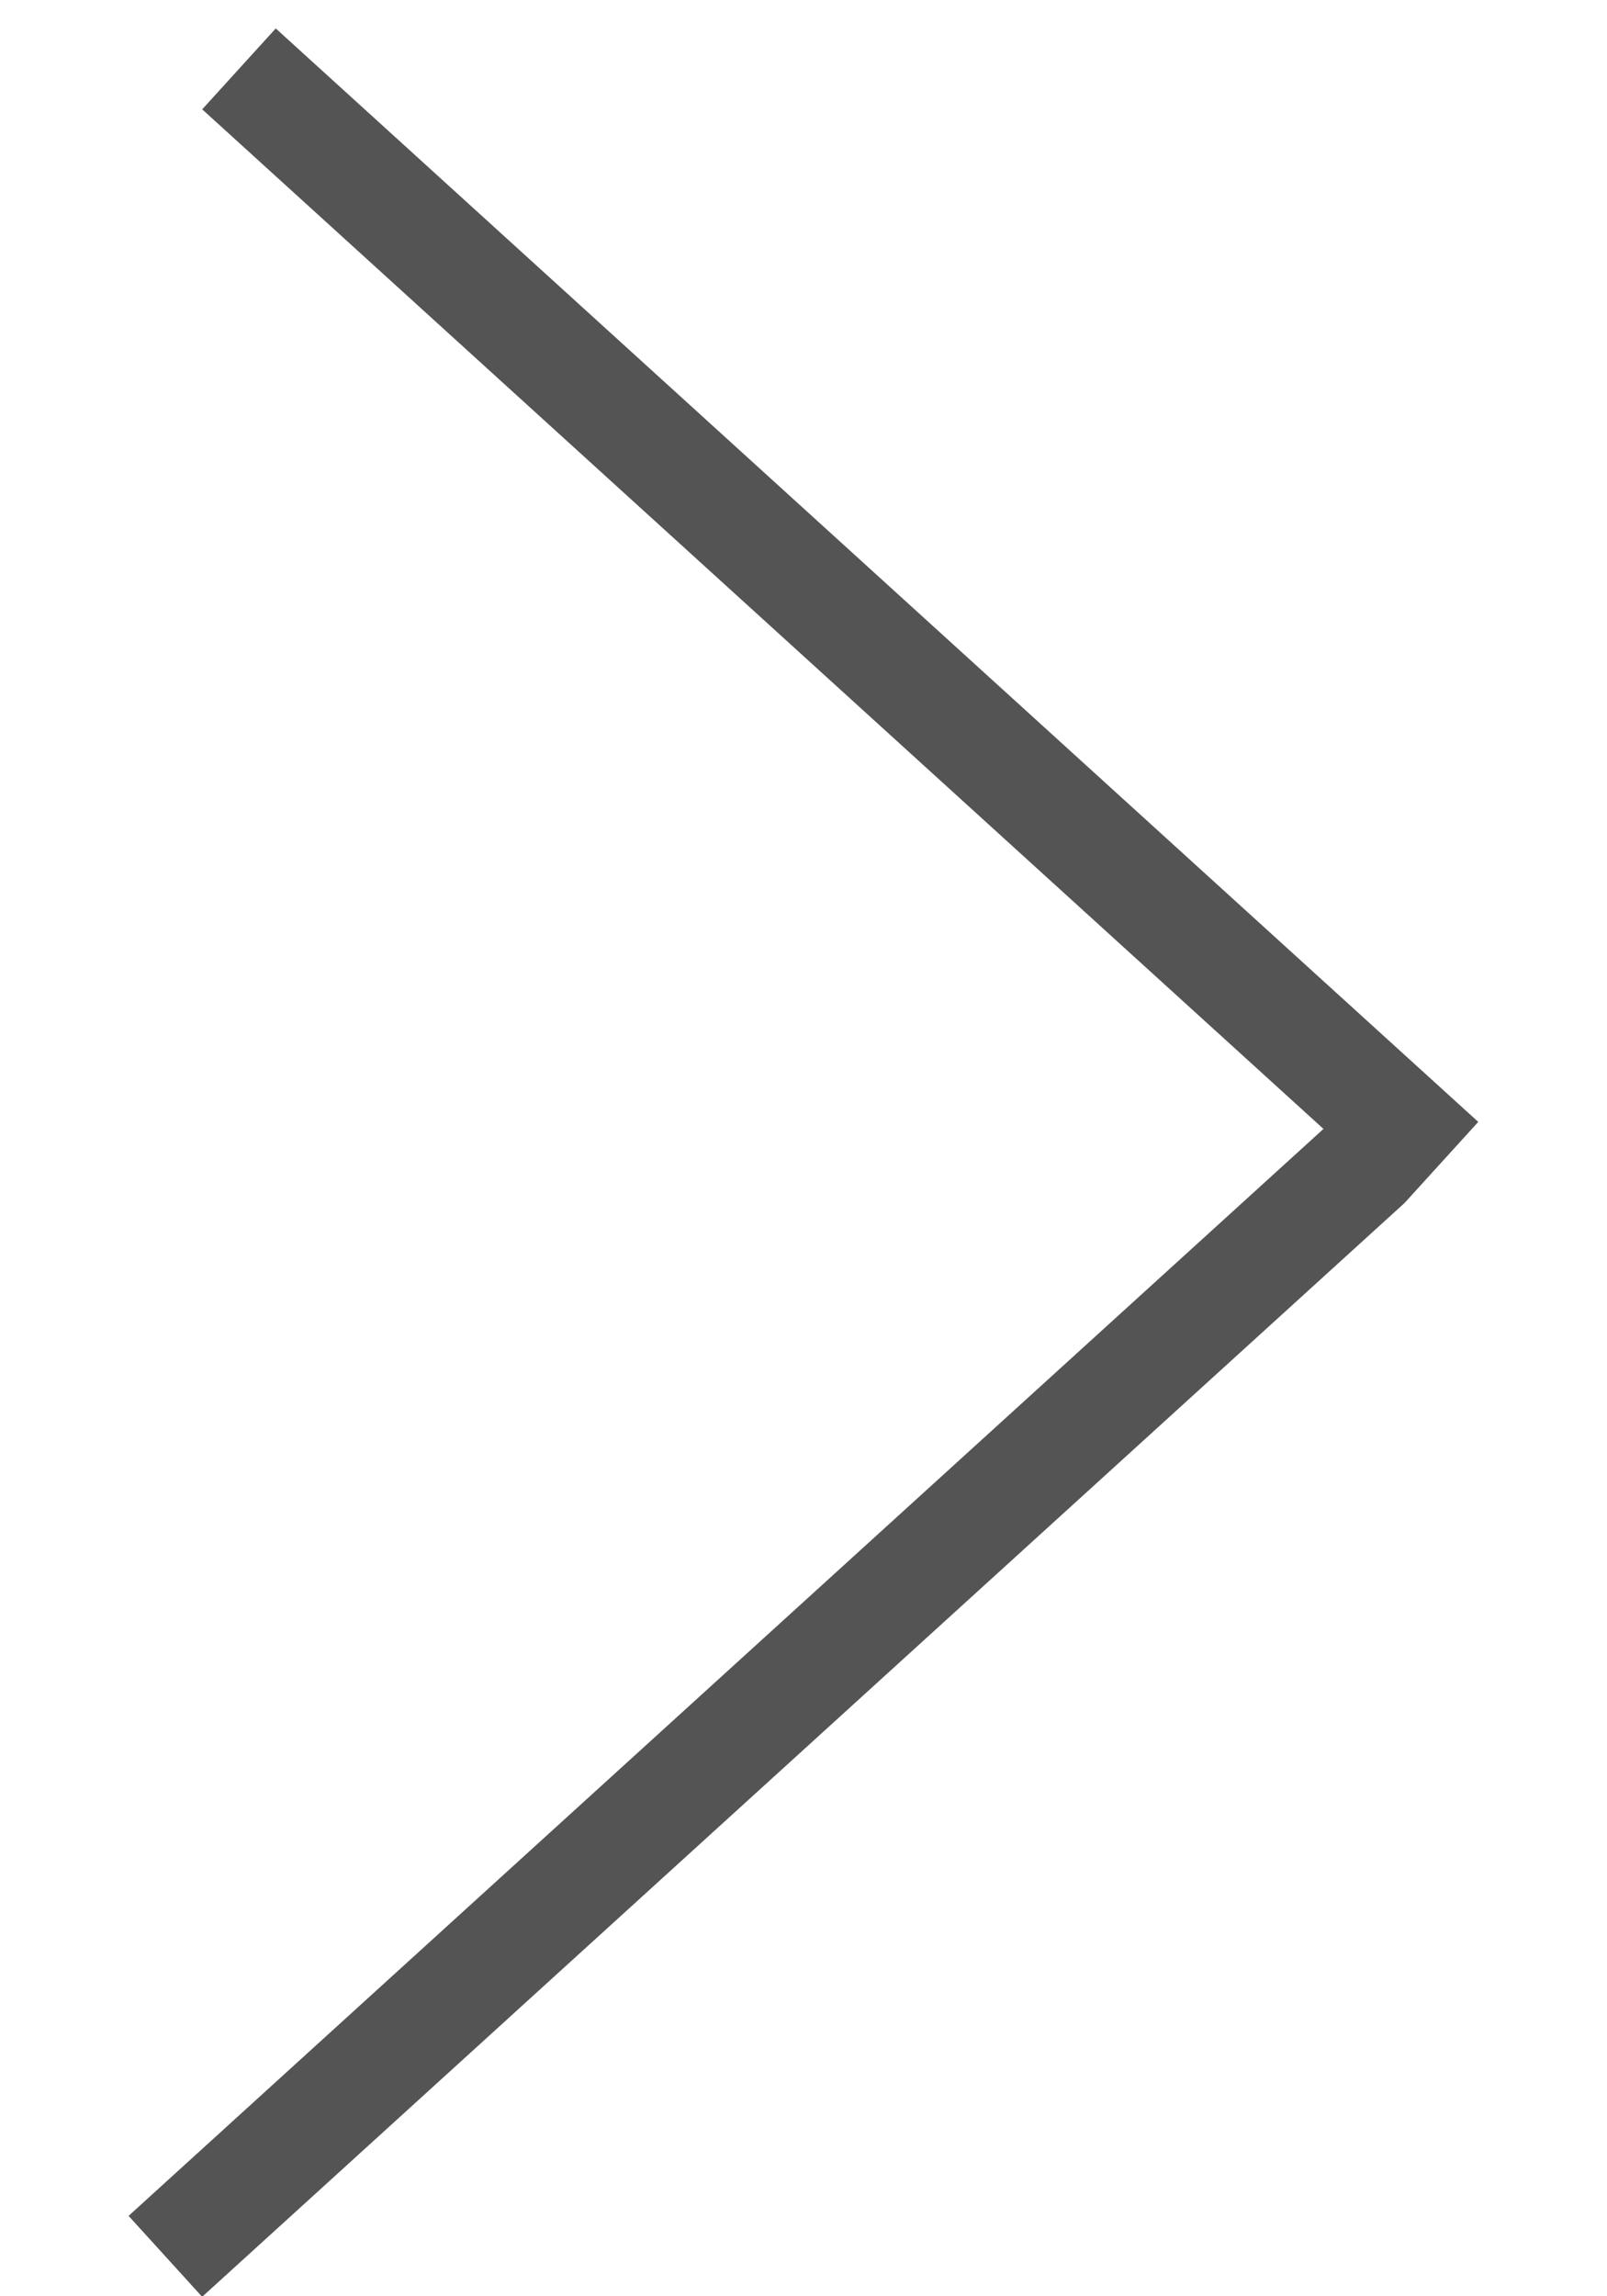 <svg width="7" height="10" viewBox="0 0 13 21" fill="none" xmlns="http://www.w3.org/2000/svg">
<line x1="1.336" y1="0.63" x2="12.336" y2="10.63" stroke="#555454"/>
<line y1="-0.5" x2="14.866" y2="-0.5" transform="matrix(-0.74 0.673 0.673 0.74 12 11)" stroke="#555454"/>
</svg>
